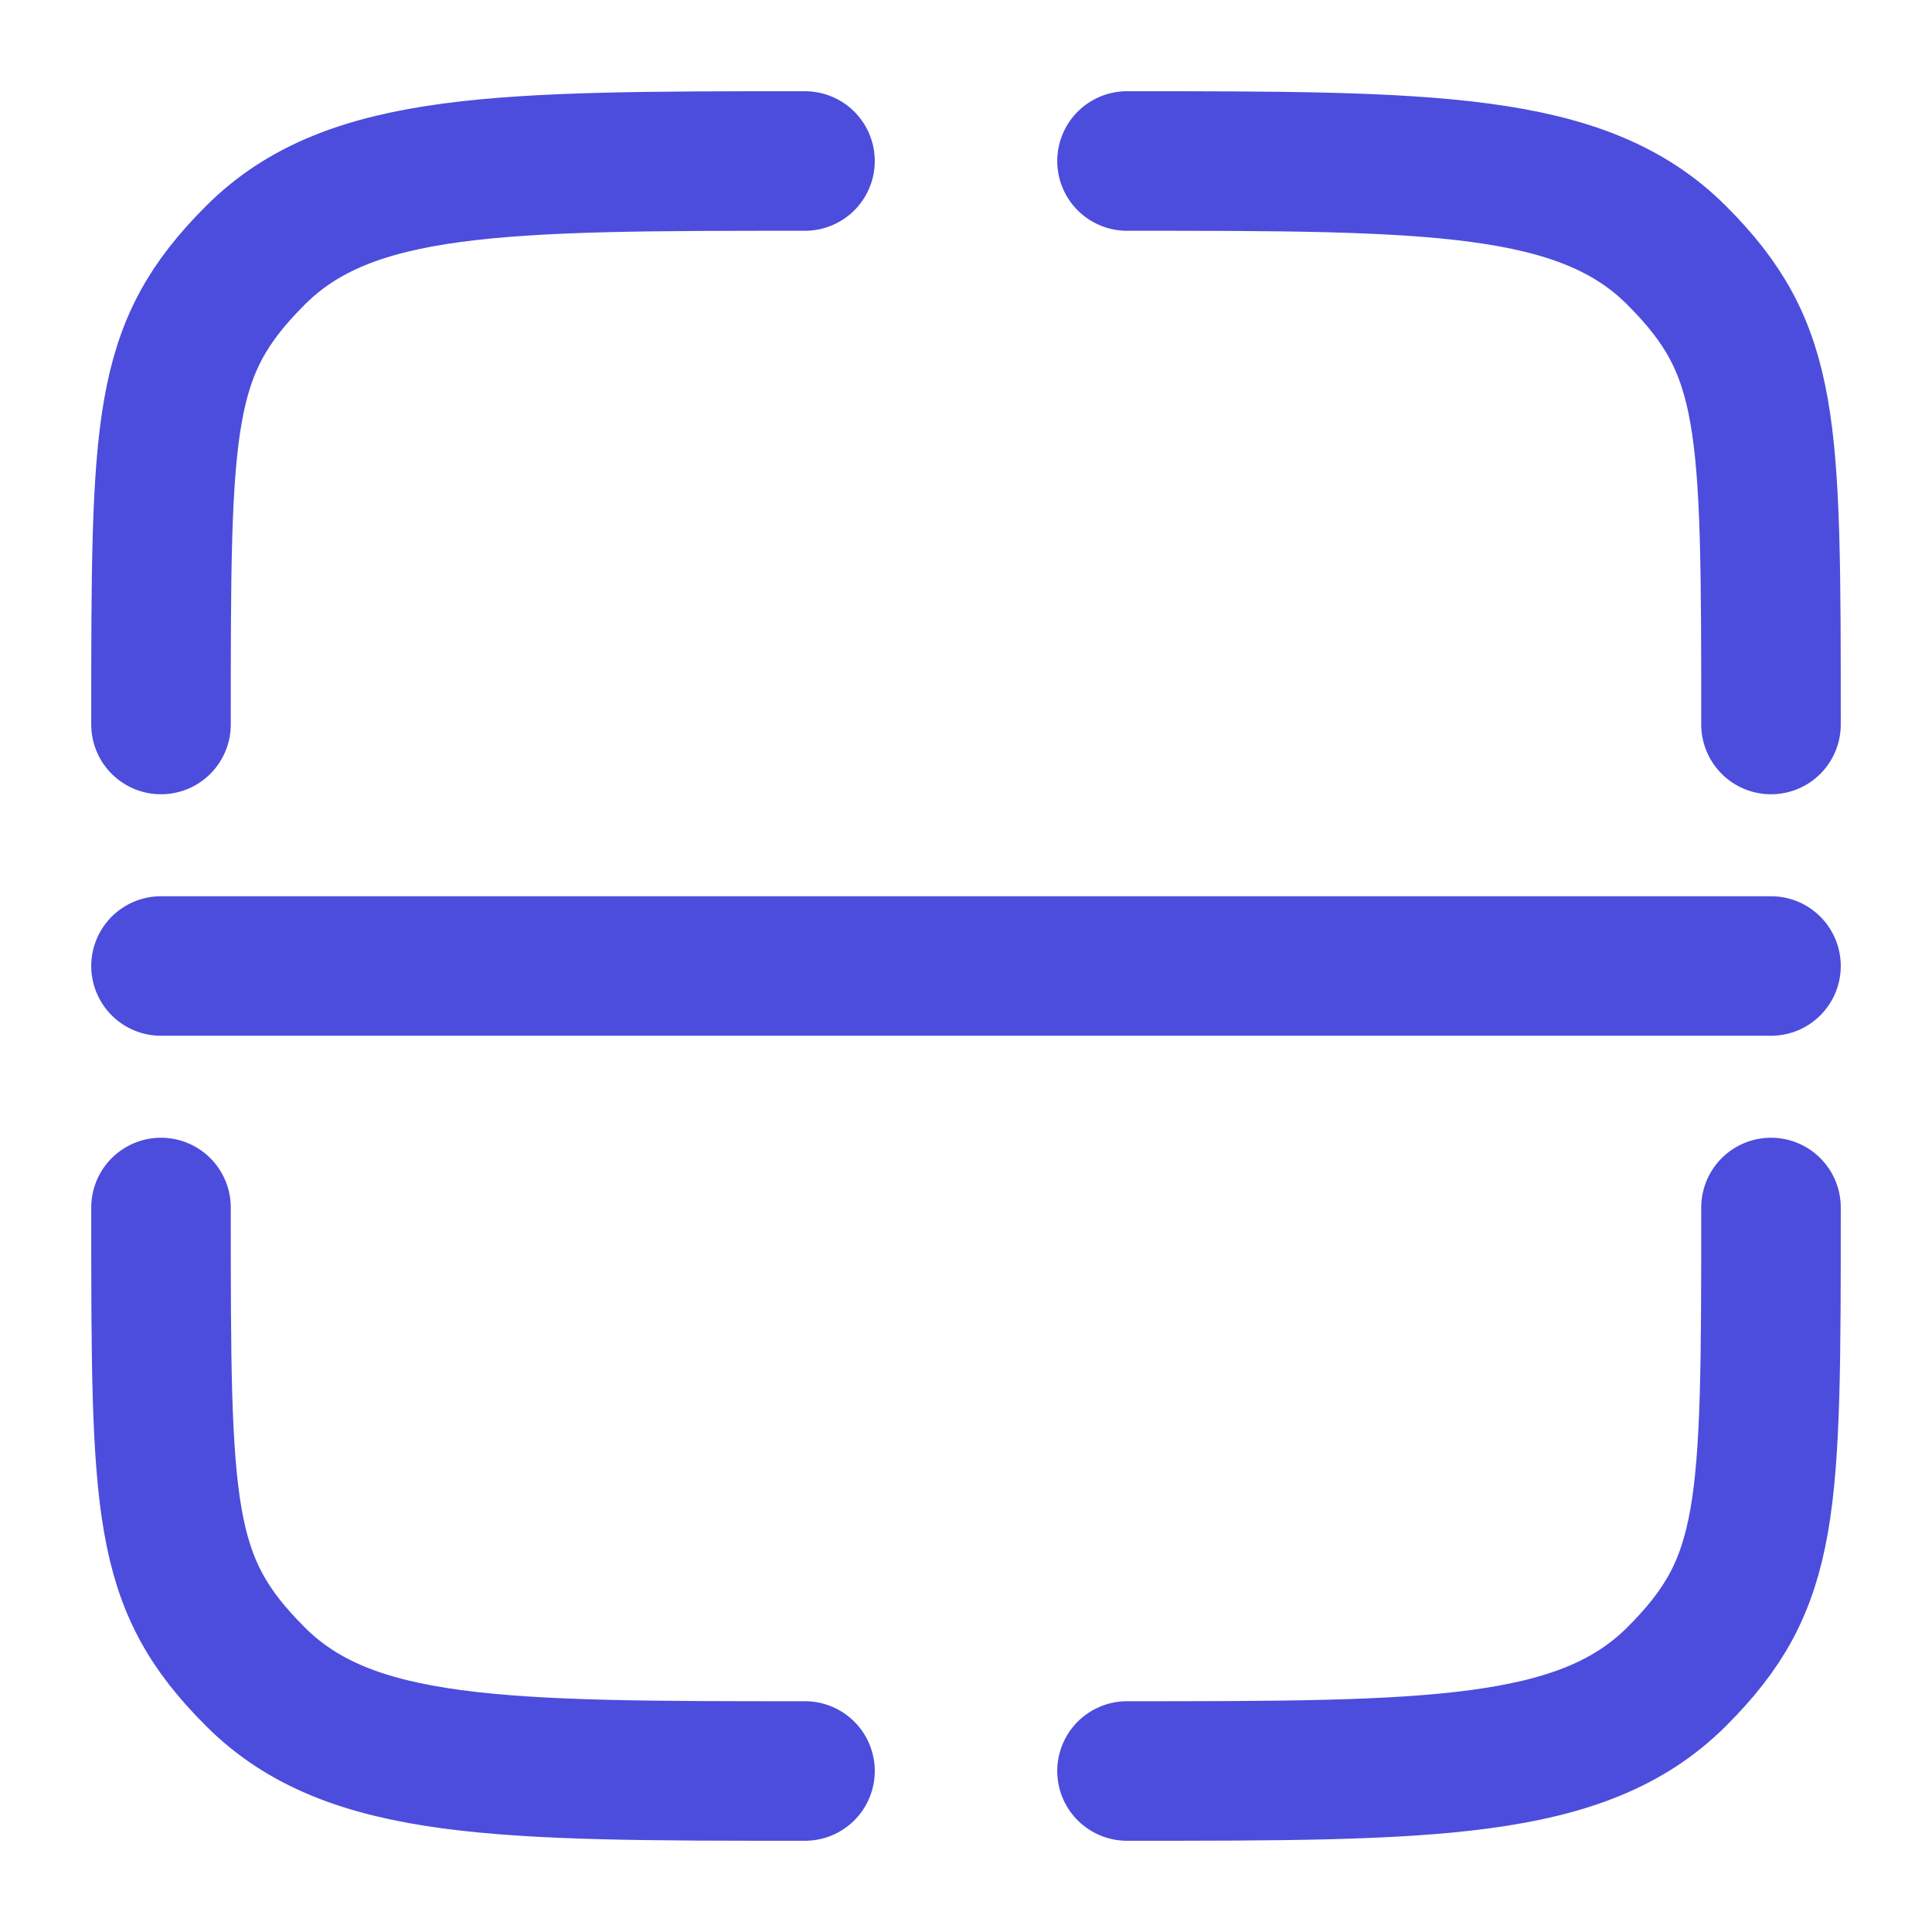 <svg width="18" height="18" viewBox="0 0 18 18" fill="none" xmlns="http://www.w3.org/2000/svg">
<g clip-path="url(#clip0_24_9888)">
<path d="M7.5 16.5C4.672 16.5 3.257 16.5 2.379 15.621C1.501 14.742 1.5 14.078 1.5 11.25M16.5 11.25C16.5 14.078 16.5 14.743 15.621 15.621C14.742 16.499 13.328 16.5 10.5 16.5M10.5 1.5C13.328 1.5 14.743 1.5 15.621 2.379C16.499 3.258 16.5 3.922 16.5 6.75M7.5 1.5C4.672 1.5 3.257 1.5 2.379 2.379C1.501 3.258 1.5 3.922 1.5 6.75M1.5 9H16.5" stroke="#4C4DDC" stroke-width="1.3" stroke-linecap="round"/>
</g>
<defs>
<clipPath id="clip0_24_9888">
<rect width="18" height="18" fill="white"/>
</clipPath>
</defs>
</svg>

